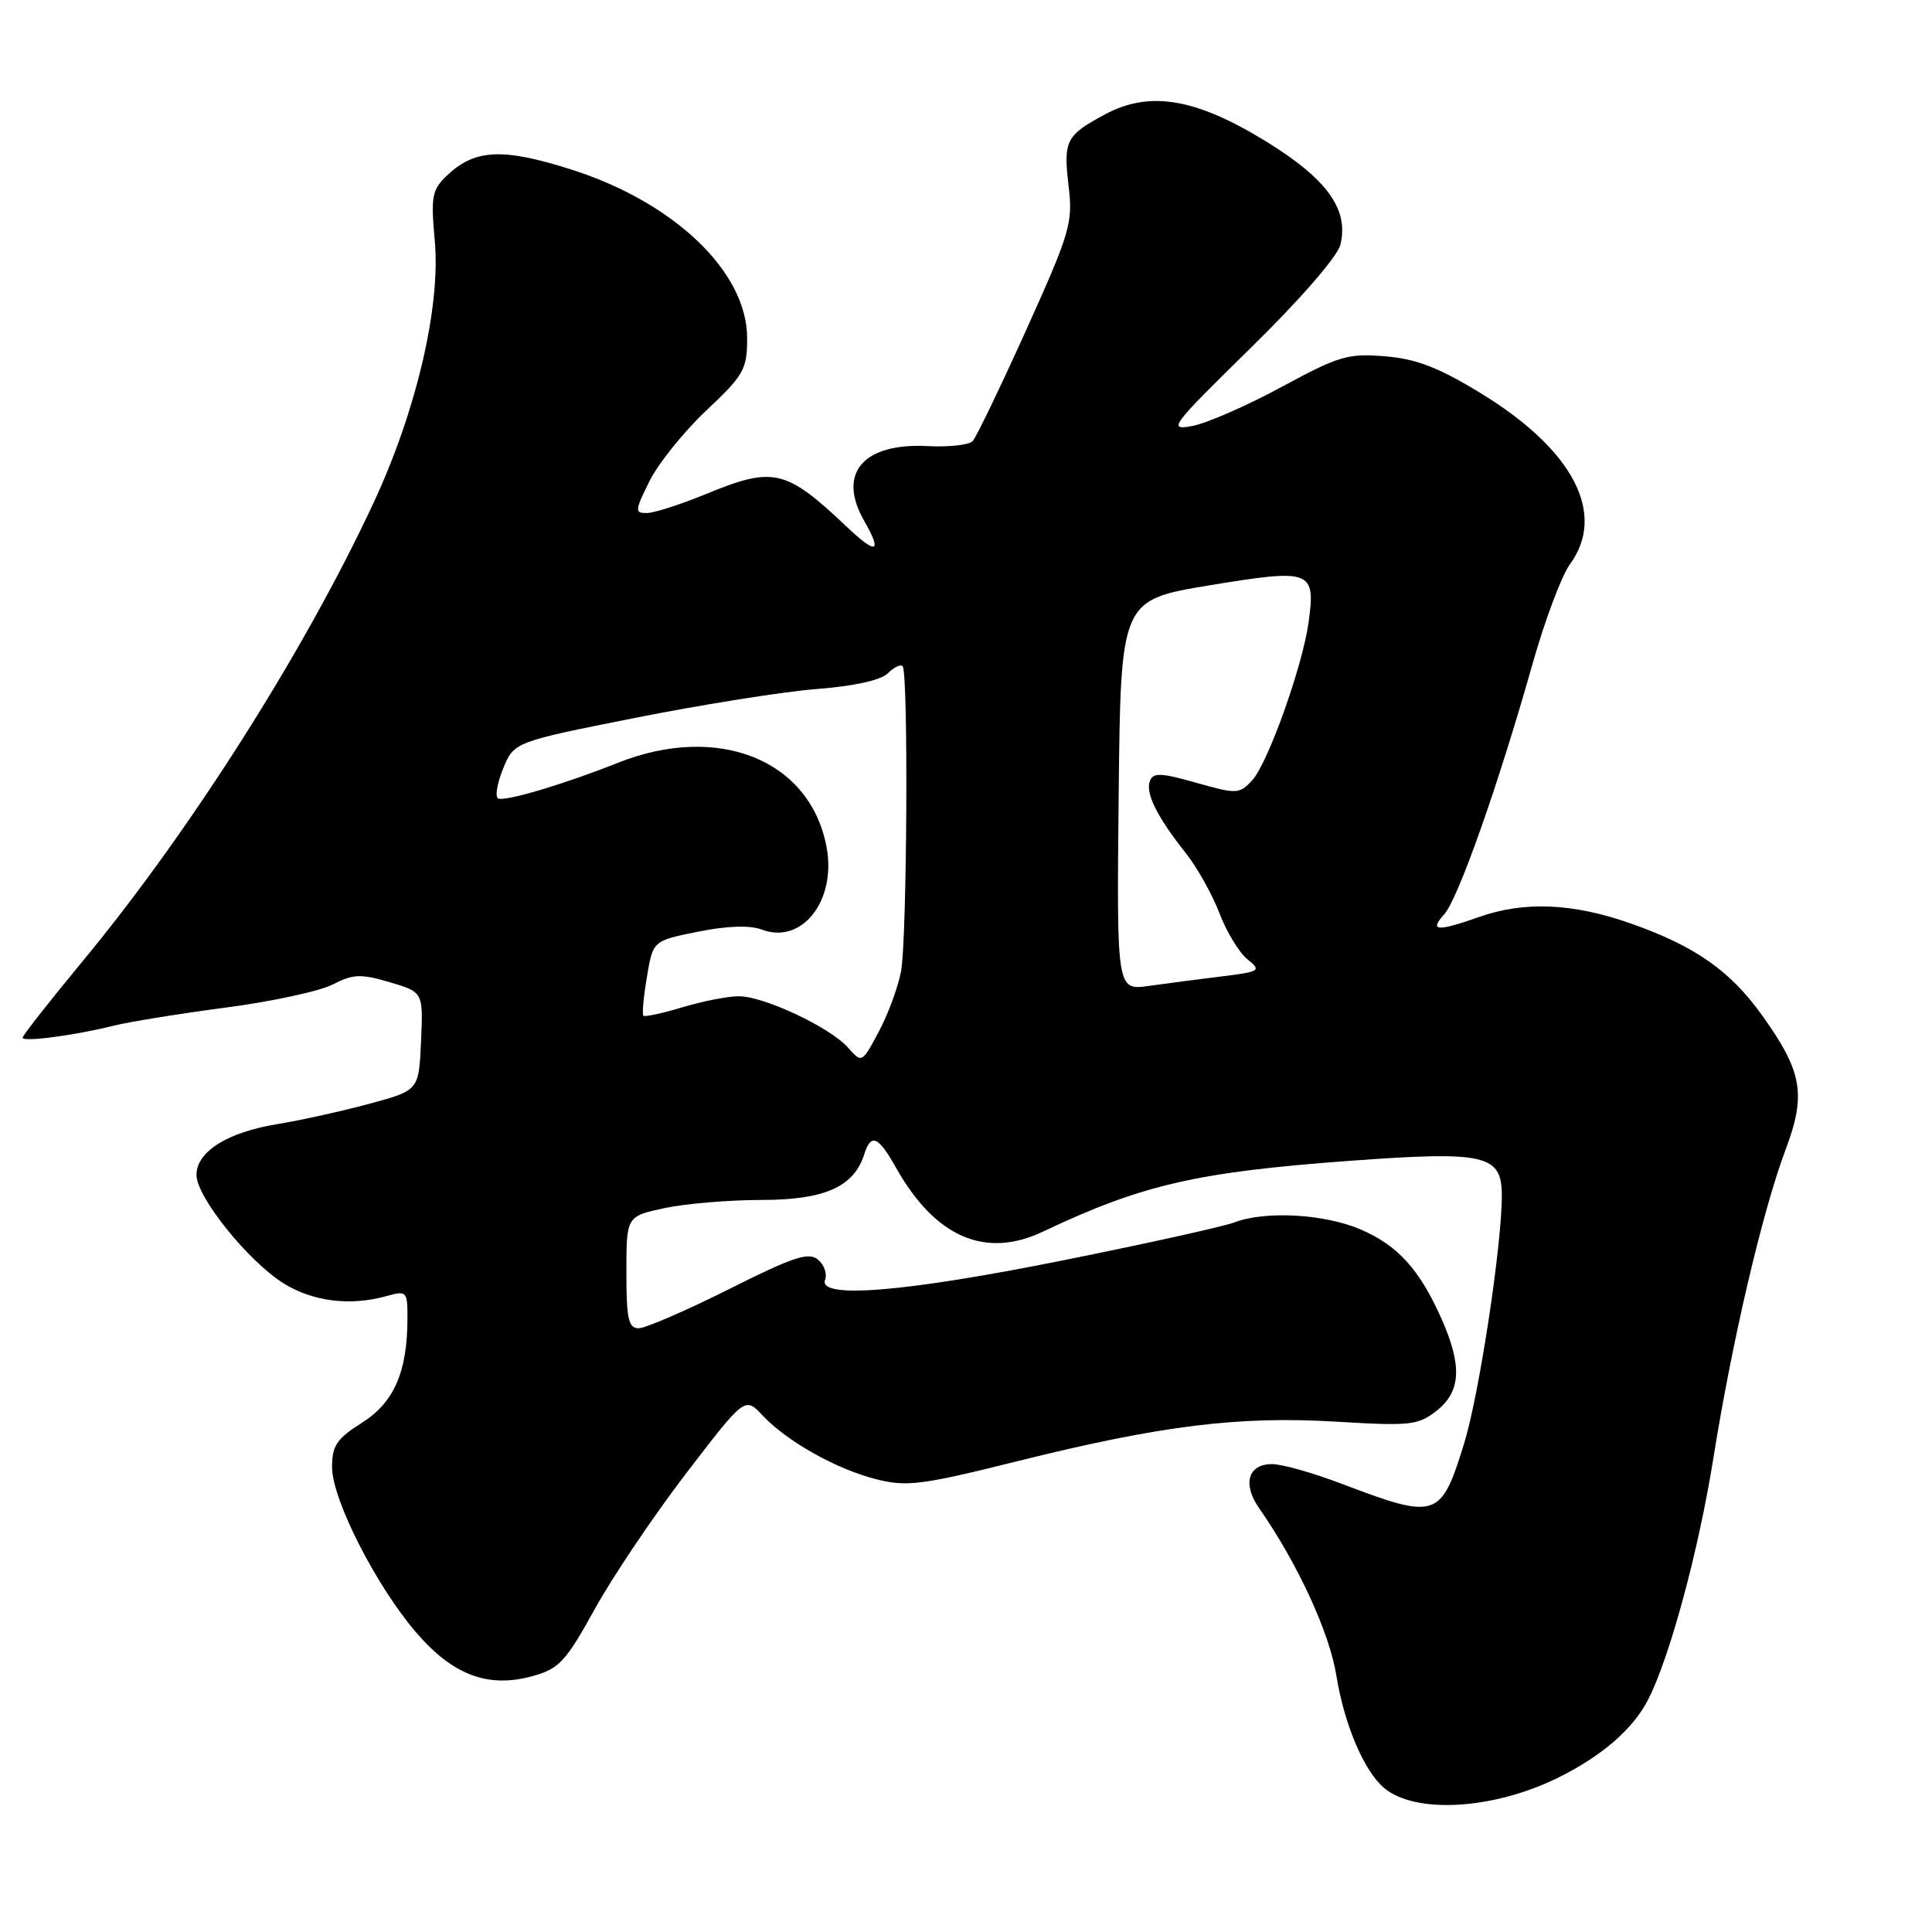 <?xml version="1.0" encoding="UTF-8" standalone="no"?>
<!DOCTYPE svg PUBLIC "-//W3C//DTD SVG 1.1//EN" "http://www.w3.org/Graphics/SVG/1.1/DTD/svg11.dtd" >
<svg xmlns="http://www.w3.org/2000/svg" xmlns:xlink="http://www.w3.org/1999/xlink" version="1.1" viewBox="0 0 256 256">
 <g >
 <path fill="currentColor"
d=" M 206.42 235.57 C 212.24 232.70 216.37 229.13 218.38 225.22 C 221.25 219.63 225.09 205.42 227.04 193.16 C 229.52 177.63 233.52 160.55 236.59 152.36 C 239.35 145.03 238.83 142.02 233.54 134.61 C 229.27 128.63 224.66 125.39 216.07 122.36 C 208.43 119.67 201.98 119.39 196.00 121.50 C 190.41 123.47 189.34 123.39 191.36 121.16 C 193.21 119.11 198.52 104.06 203.06 88.00 C 204.69 82.22 206.92 76.28 208.01 74.79 C 212.92 68.10 208.48 59.59 196.17 52.08 C 190.61 48.69 187.67 47.55 183.53 47.21 C 178.62 46.80 177.39 47.17 169.82 51.27 C 165.24 53.75 159.93 56.08 158.00 56.44 C 154.69 57.07 155.11 56.51 165.71 46.12 C 172.21 39.76 177.21 34.00 177.60 32.46 C 178.77 27.79 175.89 23.76 167.84 18.79 C 158.52 13.04 152.38 11.98 146.49 15.12 C 141.22 17.94 140.88 18.60 141.60 24.70 C 142.18 29.54 141.79 30.83 135.99 43.70 C 132.56 51.29 129.37 57.92 128.89 58.44 C 128.41 58.96 125.74 59.26 122.95 59.11 C 114.36 58.66 110.90 62.71 114.50 69.00 C 116.94 73.26 116.16 73.55 112.25 69.85 C 104.11 62.14 102.52 61.77 93.50 65.48 C 90.20 66.84 86.70 67.96 85.73 67.98 C 84.09 68.00 84.11 67.69 86.06 63.75 C 87.22 61.41 90.61 57.20 93.58 54.40 C 98.58 49.69 99.00 48.95 99.00 44.80 C 99.00 36.02 89.32 26.77 75.60 22.43 C 66.64 19.59 62.95 19.76 59.31 23.18 C 57.23 25.14 57.07 25.94 57.61 31.92 C 58.40 40.62 55.18 54.41 49.53 66.56 C 40.35 86.28 25.13 110.26 10.79 127.56 C 6.51 132.74 3.00 137.21 3.00 137.50 C 3.00 138.11 9.91 137.20 15.15 135.89 C 17.16 135.39 23.79 134.32 29.90 133.51 C 36.01 132.71 42.40 131.33 44.11 130.44 C 46.79 129.06 47.80 129.02 51.64 130.15 C 56.08 131.46 56.08 131.46 55.79 137.97 C 55.50 144.48 55.50 144.48 49.00 146.24 C 45.42 147.21 39.92 148.43 36.76 148.95 C 30.14 150.03 26.08 152.57 26.03 155.66 C 25.99 158.55 32.92 167.17 37.62 170.08 C 41.52 172.48 46.43 173.08 51.25 171.73 C 53.90 170.99 54.00 171.10 53.99 174.73 C 53.98 181.79 52.20 185.85 47.95 188.53 C 44.62 190.63 44.00 191.56 44.00 194.41 C 44.00 198.66 49.77 210.02 55.09 216.25 C 59.98 221.96 64.64 223.72 70.54 222.10 C 74.09 221.12 74.94 220.21 78.81 213.21 C 81.17 208.93 86.62 200.84 90.91 195.24 C 98.71 185.06 98.71 185.06 101.04 187.55 C 104.30 191.01 110.84 194.68 116.15 196.02 C 120.17 197.03 122.16 196.77 134.84 193.61 C 153.82 188.88 164.17 187.60 177.10 188.38 C 186.87 188.97 187.92 188.85 190.35 186.94 C 193.58 184.40 193.77 180.99 191.03 174.80 C 188.12 168.23 185.23 165.03 180.27 162.90 C 175.48 160.85 167.67 160.41 163.58 161.97 C 162.17 162.51 152.02 164.76 141.02 166.97 C 119.96 171.21 108.34 172.17 109.33 169.57 C 109.63 168.79 109.20 167.58 108.38 166.90 C 107.14 165.87 105.07 166.56 96.57 170.83 C 90.90 173.67 85.53 176.00 84.63 176.00 C 83.27 176.00 83.00 174.77 83.00 168.58 C 83.00 161.17 83.00 161.17 88.05 160.08 C 90.83 159.49 96.62 159.00 100.91 159.00 C 109.25 159.00 113.14 157.27 114.51 152.97 C 115.41 150.12 116.36 150.52 118.74 154.75 C 123.92 163.94 130.55 166.82 138.19 163.20 C 151.28 156.99 158.57 155.31 178.67 153.83 C 196.86 152.49 199.00 152.98 199.00 158.43 C 199.00 165.05 195.99 184.83 194.00 191.28 C 190.92 201.23 190.39 201.40 177.70 196.58 C 173.97 195.16 169.85 194.00 168.56 194.00 C 165.37 194.00 164.60 196.62 166.84 199.84 C 171.95 207.17 176.16 216.31 177.08 222.04 C 178.13 228.55 180.77 234.73 183.43 236.94 C 187.59 240.39 197.87 239.78 206.42 235.57 Z  M 112.36 138.81 C 109.97 136.12 101.26 132.02 97.91 132.01 C 96.48 132.00 93.13 132.66 90.46 133.46 C 87.78 134.27 85.44 134.77 85.25 134.59 C 85.07 134.40 85.27 132.09 85.72 129.45 C 86.52 124.65 86.52 124.65 92.51 123.45 C 96.41 122.67 99.36 122.58 100.96 123.18 C 106.26 125.18 110.84 119.35 109.53 112.27 C 107.38 100.69 95.19 95.77 81.84 101.09 C 74.83 103.88 67.07 106.20 66.03 105.81 C 65.57 105.64 65.85 103.88 66.64 101.91 C 68.09 98.32 68.09 98.32 84.17 95.12 C 93.02 93.36 103.84 91.64 108.21 91.30 C 113.15 90.92 116.72 90.13 117.63 89.23 C 118.44 88.42 119.32 87.99 119.60 88.27 C 120.38 89.04 120.19 124.46 119.39 128.73 C 119.00 130.79 117.68 134.38 116.45 136.69 C 114.21 140.89 114.21 140.89 112.36 138.81 Z  M 148.23 105.37 C 148.50 79.50 148.50 79.50 160.32 77.55 C 173.79 75.34 174.34 75.54 173.39 82.50 C 172.58 88.32 167.98 101.19 165.91 103.41 C 164.21 105.23 163.87 105.24 158.51 103.72 C 153.83 102.39 152.80 102.35 152.37 103.48 C 151.75 105.09 153.29 108.19 157.09 113.00 C 158.62 114.92 160.64 118.53 161.58 121.00 C 162.52 123.47 164.19 126.22 165.28 127.10 C 167.17 128.63 167.01 128.74 161.88 129.38 C 158.92 129.74 154.58 130.31 152.23 130.64 C 147.97 131.23 147.97 131.23 148.23 105.37 Z "/>
</g>
</svg>